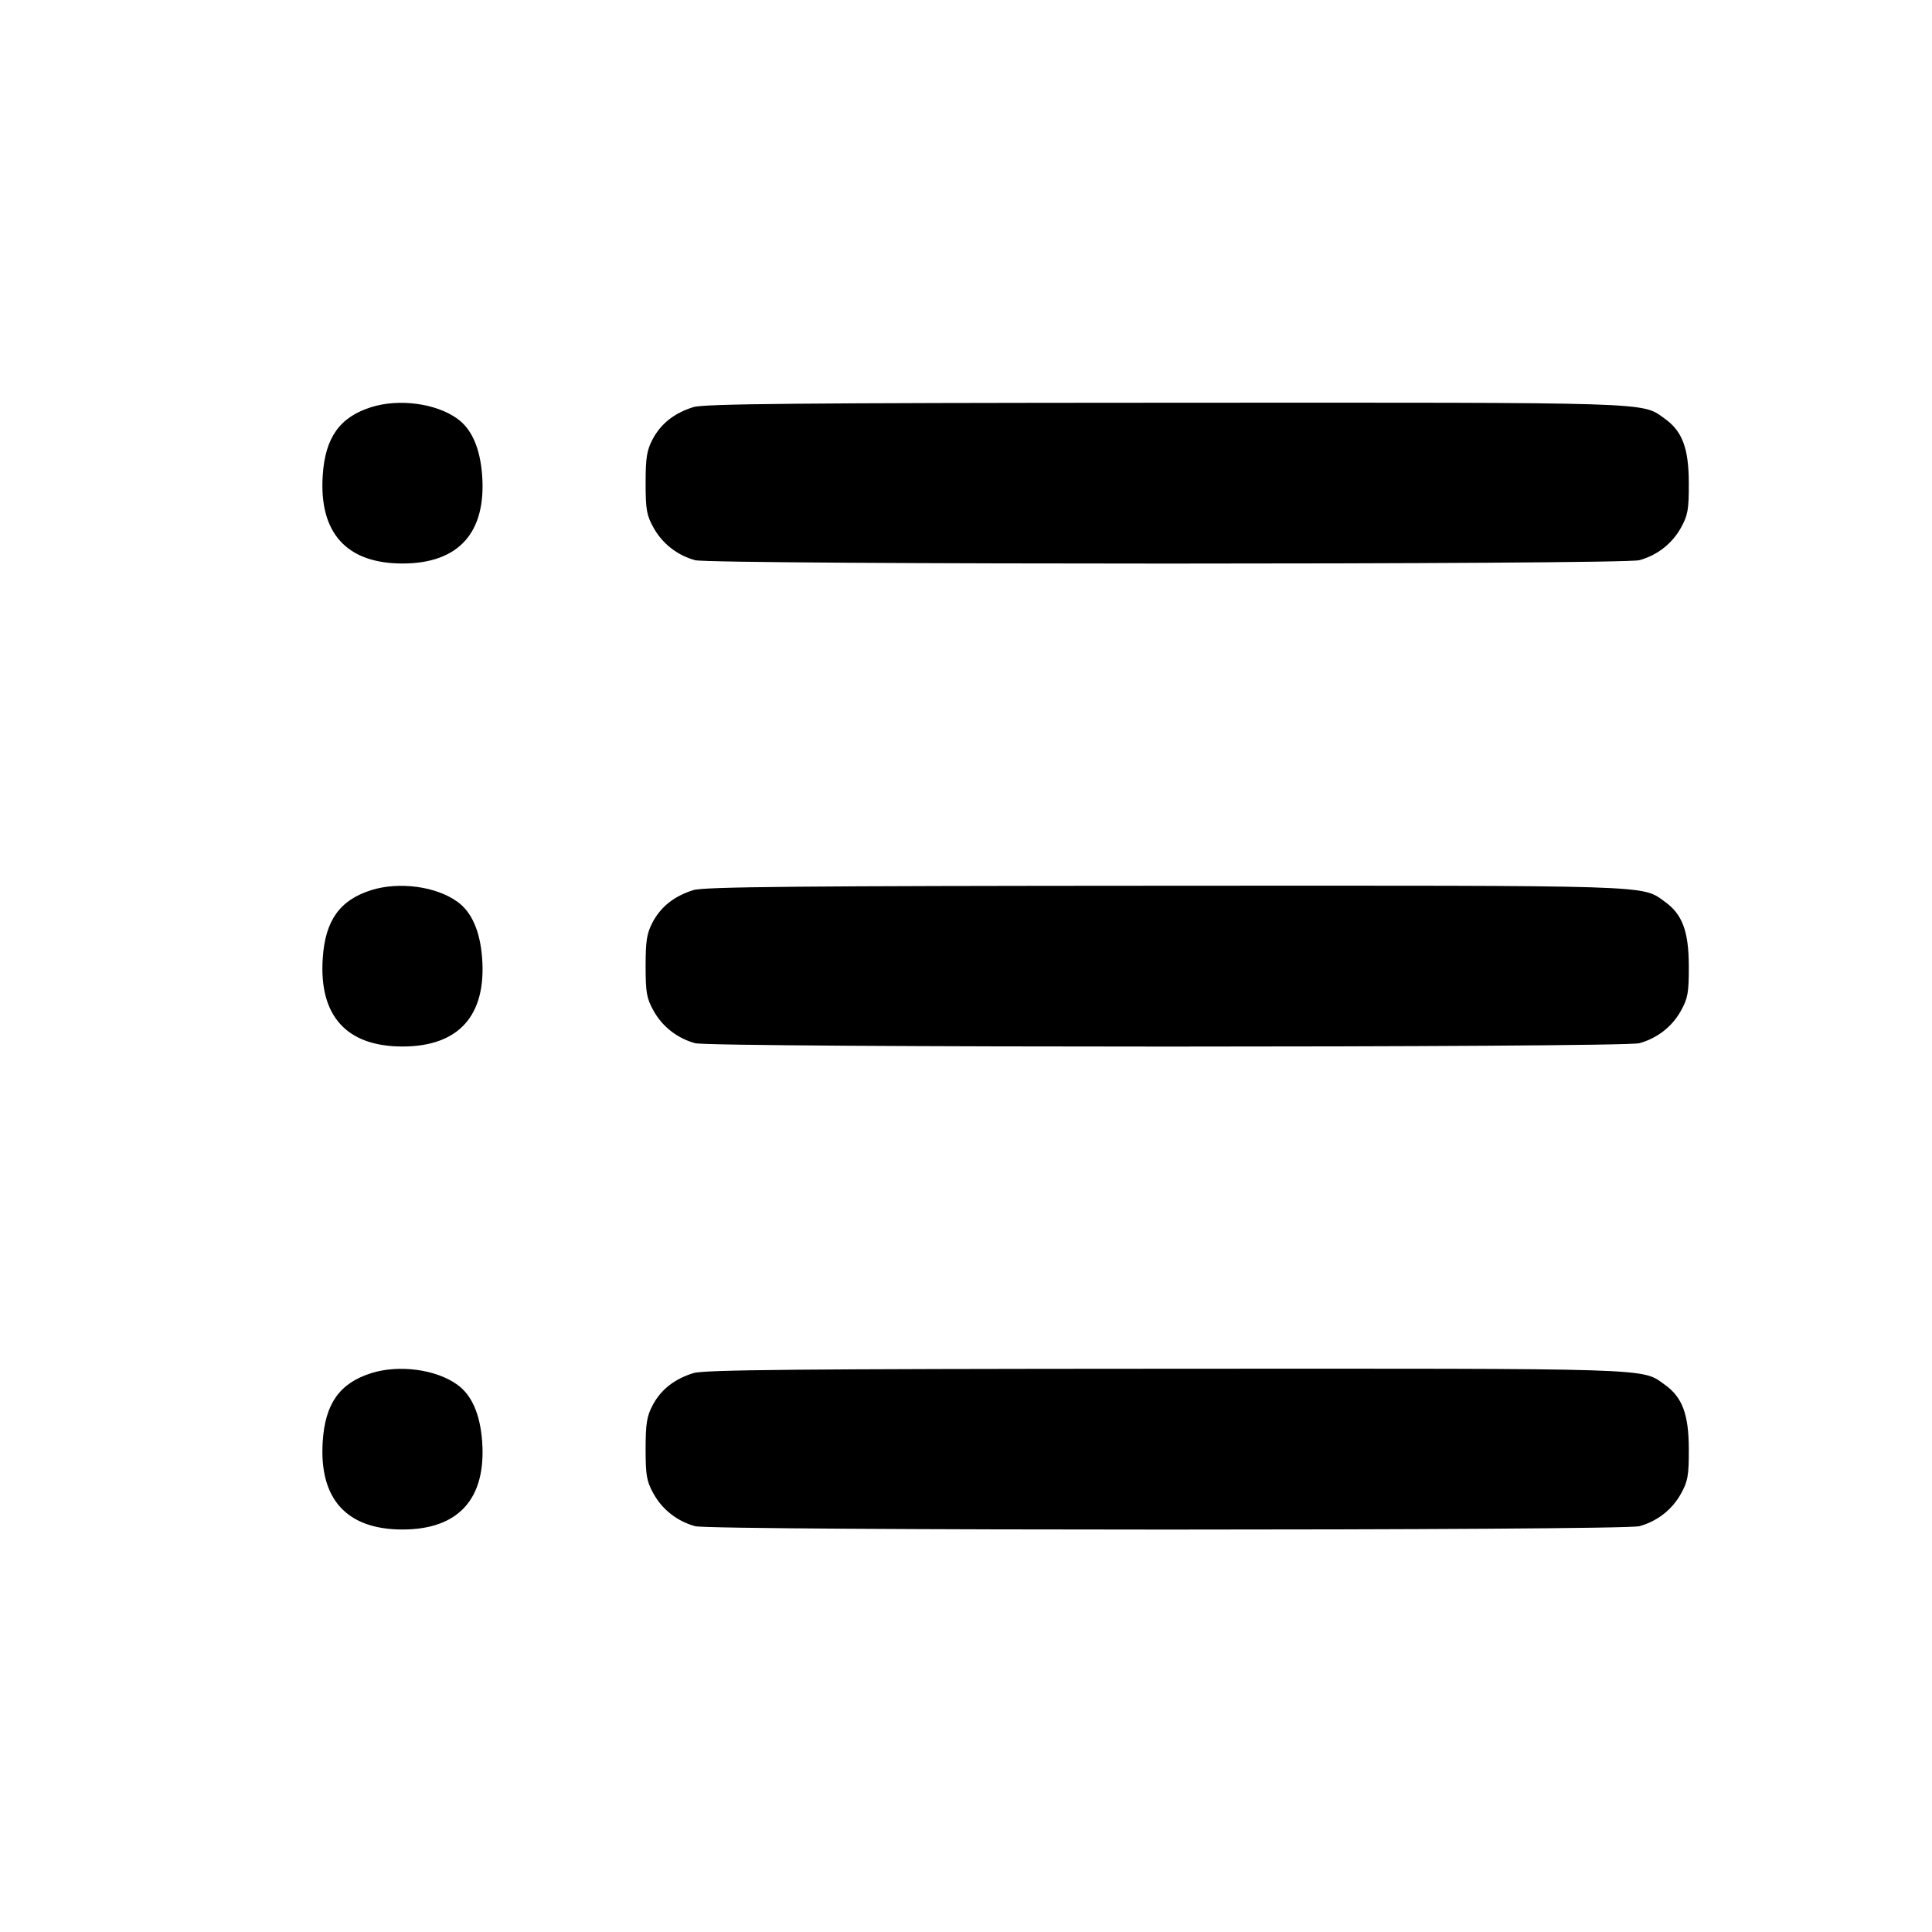 <svg xmlns="http://www.w3.org/2000/svg" width="24" height="24" viewBox="0 0 24 24" fill="none" stroke="currentColor" stroke-width="2" stroke-linecap="round" stroke-linejoin="round" class="icon icon-tabler icons-tabler-outline icon-tabler-list"><path d="M4.614 5.057 C 4.221 5.180,4.039 5.435,4.009 5.906 C 3.962 6.621,4.306 7.000,5.000 7.000 C 5.698 7.000,6.043 6.616,5.989 5.900 C 5.963 5.563,5.859 5.327,5.678 5.199 C 5.414 5.010,4.957 4.950,4.614 5.057 M8.614 5.057 C 8.377 5.131,8.212 5.261,8.109 5.453 C 8.035 5.592,8.020 5.684,8.020 6.000 C 8.020 6.331,8.033 6.403,8.120 6.558 C 8.230 6.755,8.414 6.898,8.635 6.959 C 8.834 7.015,20.166 7.015,20.365 6.959 C 20.586 6.898,20.770 6.755,20.880 6.558 C 20.967 6.402,20.980 6.332,20.979 6.000 C 20.978 5.567,20.898 5.355,20.678 5.199 C 20.389 4.993,20.604 5.000,14.484 5.003 C 9.919 5.005,8.747 5.016,8.614 5.057 M4.614 11.057 C 4.221 11.180,4.039 11.435,4.009 11.906 C 3.962 12.621,4.306 13.000,5.000 13.000 C 5.698 13.000,6.043 12.616,5.989 11.900 C 5.963 11.563,5.859 11.327,5.678 11.199 C 5.414 11.010,4.957 10.950,4.614 11.057 M8.614 11.057 C 8.377 11.131,8.212 11.261,8.109 11.453 C 8.035 11.592,8.020 11.684,8.020 12.000 C 8.020 12.331,8.033 12.403,8.120 12.558 C 8.230 12.755,8.414 12.898,8.635 12.959 C 8.834 13.015,20.166 13.015,20.365 12.959 C 20.586 12.898,20.770 12.755,20.880 12.558 C 20.967 12.402,20.980 12.332,20.979 12.000 C 20.978 11.567,20.898 11.355,20.678 11.199 C 20.389 10.993,20.604 11.000,14.484 11.003 C 9.919 11.005,8.747 11.016,8.614 11.057 M4.614 17.057 C 4.221 17.180,4.039 17.435,4.009 17.906 C 3.962 18.621,4.306 19.000,5.000 19.000 C 5.698 19.000,6.043 18.616,5.989 17.900 C 5.963 17.563,5.859 17.327,5.678 17.199 C 5.414 17.010,4.957 16.950,4.614 17.057 M8.614 17.057 C 8.377 17.131,8.212 17.261,8.109 17.453 C 8.035 17.592,8.020 17.684,8.020 18.000 C 8.020 18.331,8.033 18.403,8.120 18.558 C 8.230 18.755,8.414 18.898,8.635 18.959 C 8.834 19.015,20.166 19.015,20.365 18.959 C 20.586 18.898,20.770 18.755,20.880 18.558 C 20.967 18.402,20.980 18.332,20.979 18.000 C 20.978 17.567,20.898 17.355,20.678 17.199 C 20.389 16.993,20.604 17.000,14.484 17.003 C 9.919 17.005,8.747 17.016,8.614 17.057 " stroke="none" fill="black" fill-rule="evenodd"></path></svg>